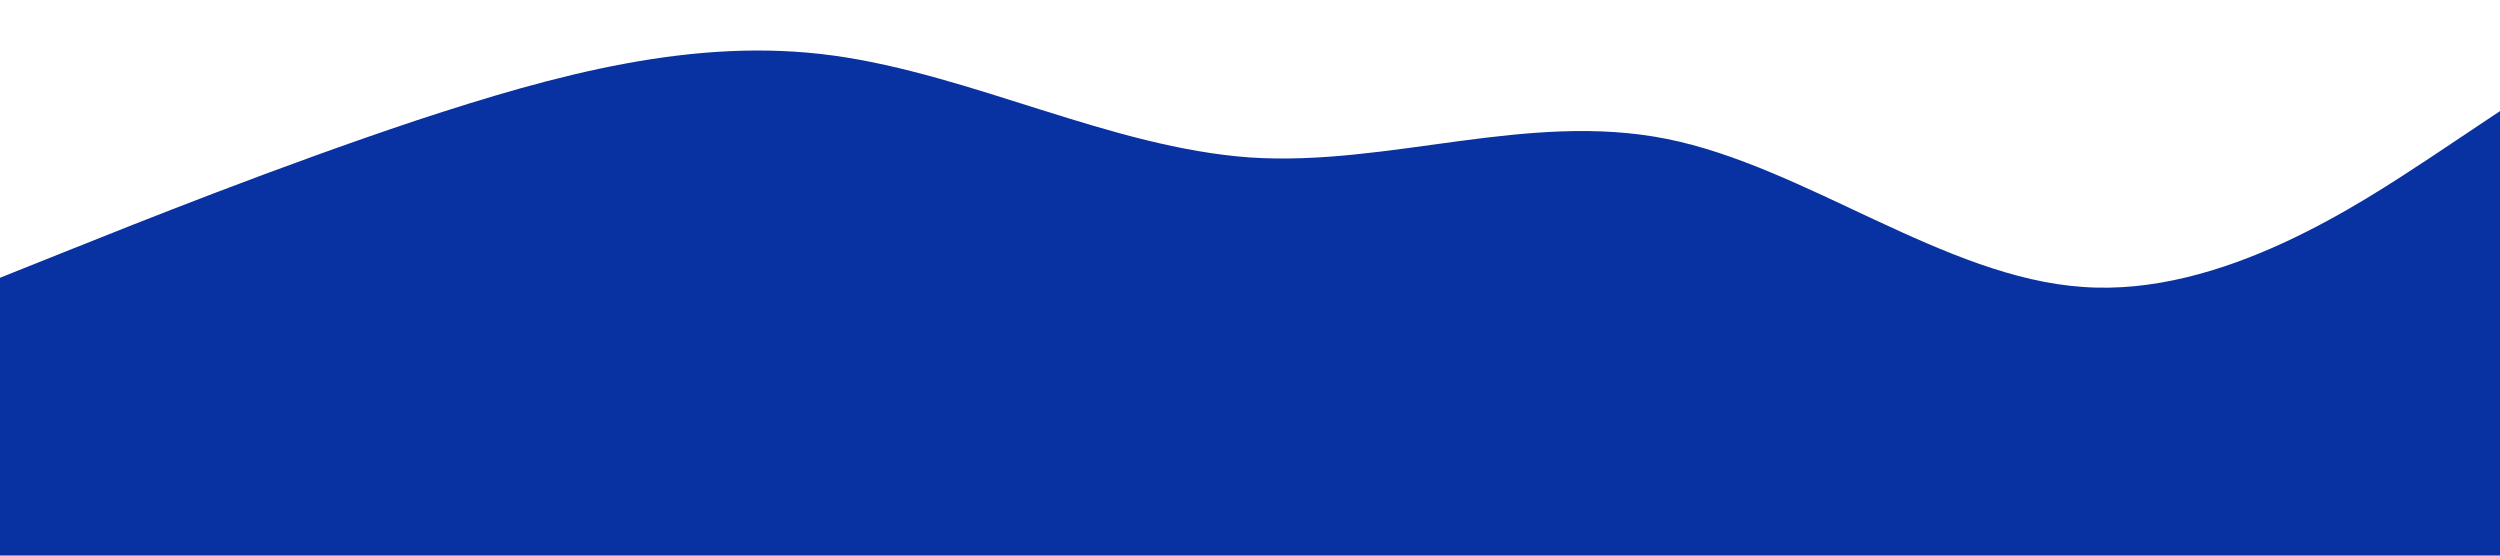 <svg xmlns="http://www.w3.org/2000/svg" viewBox="0 0 1440 320"><path fill="#0832A2" fill-opacity="1" d="M0,160L40,144C80,128,160,96,240,69.3C320,43,400,21,480,32C560,43,640,85,720,90.7C800,96,880,64,960,80C1040,96,1120,160,1200,165.3C1280,171,1360,117,1400,90.7L1440,64L1440,320L1400,320C1360,320,1280,320,1200,320C1120,320,1040,320,960,320C880,320,800,320,720,320C640,320,560,320,480,320C400,320,320,320,240,320C160,320,80,320,40,320L0,320Z"></path></svg>
